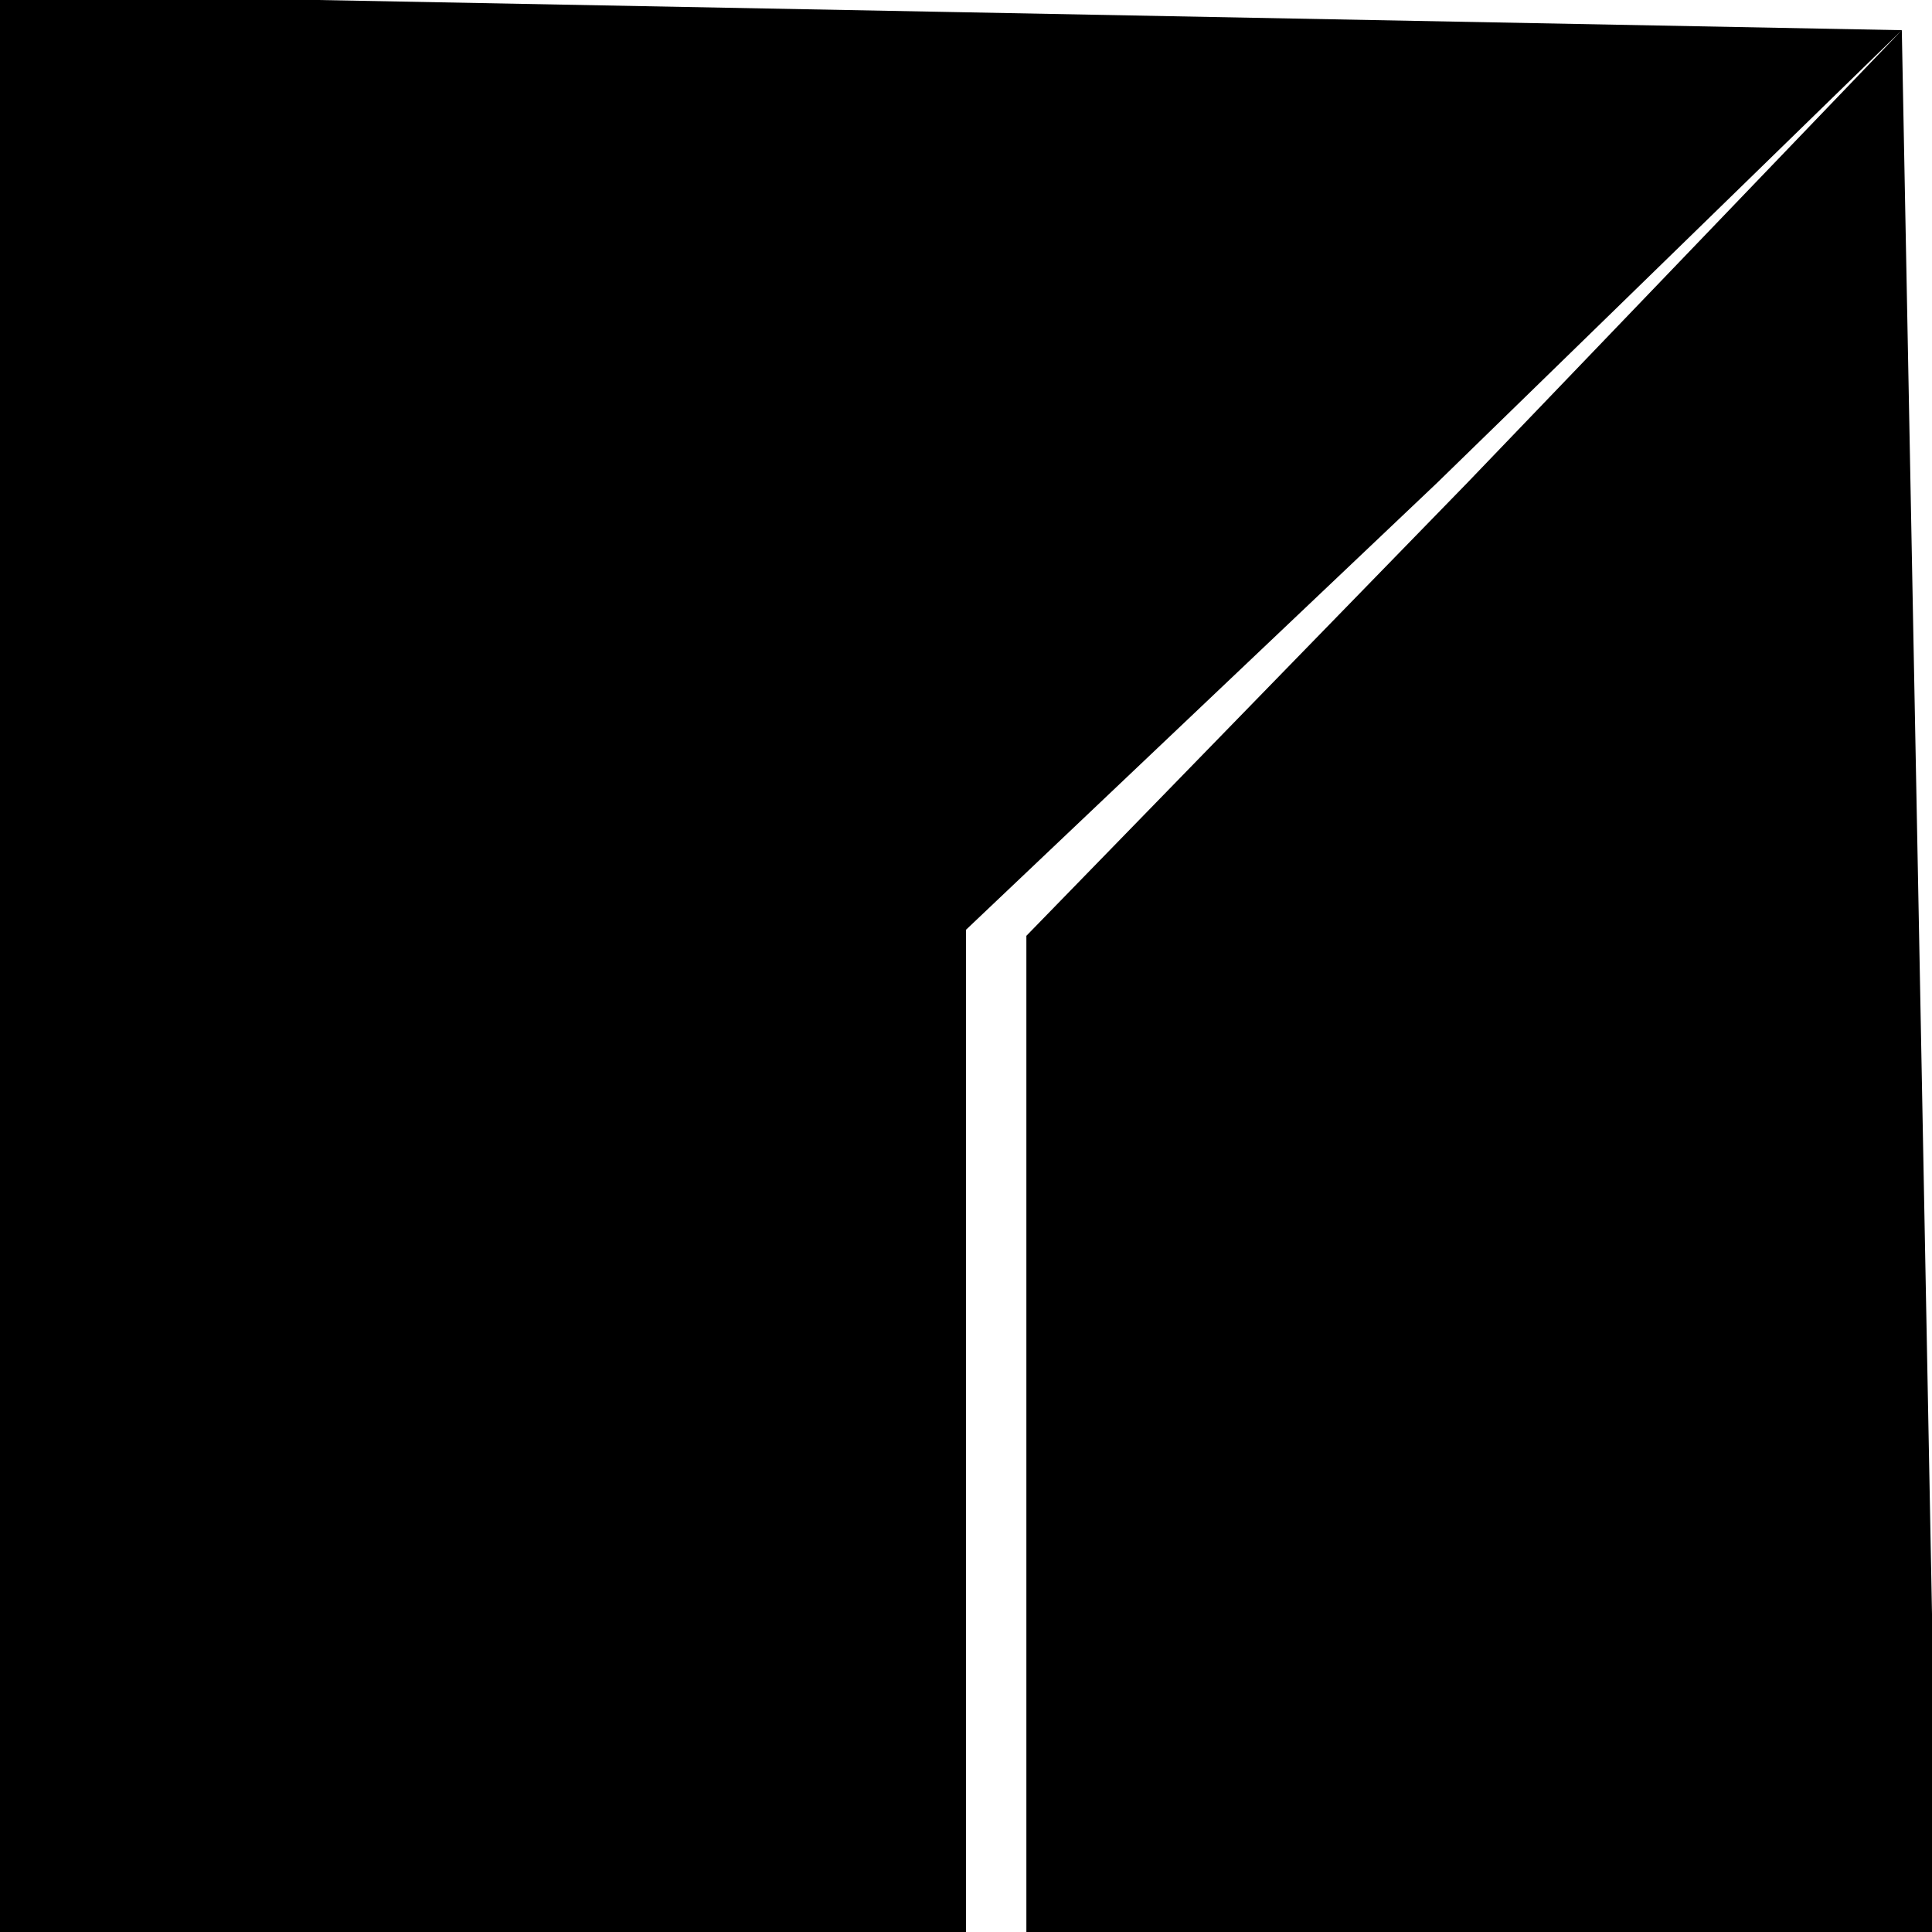 <?xml version="1.0" standalone="no"?>
<!DOCTYPE svg PUBLIC "-//W3C//DTD SVG 20010904//EN"
 "http://www.w3.org/TR/2001/REC-SVG-20010904/DTD/svg10.dtd">
<svg version="1.0" xmlns="http://www.w3.org/2000/svg"
 width="32pt" height="32pt" viewBox="0 0 32 32"
 preserveAspectRatio="xMidYMid meet">
<g transform="translate(0,32) scale(0.1,-0.1)"
fill="#000000" stroke="none">
<path fill="#000000" stroke="none" d="M0 160 l0 -160 80 0 80 0 0 83 0 83 78
74 77 75 -72 -75 -73 -75 0 -83 0 -82 75 0 76 0 -3 158 -3 157 -157 3 -158 3
0 -161z"/>
</g>
</svg>
